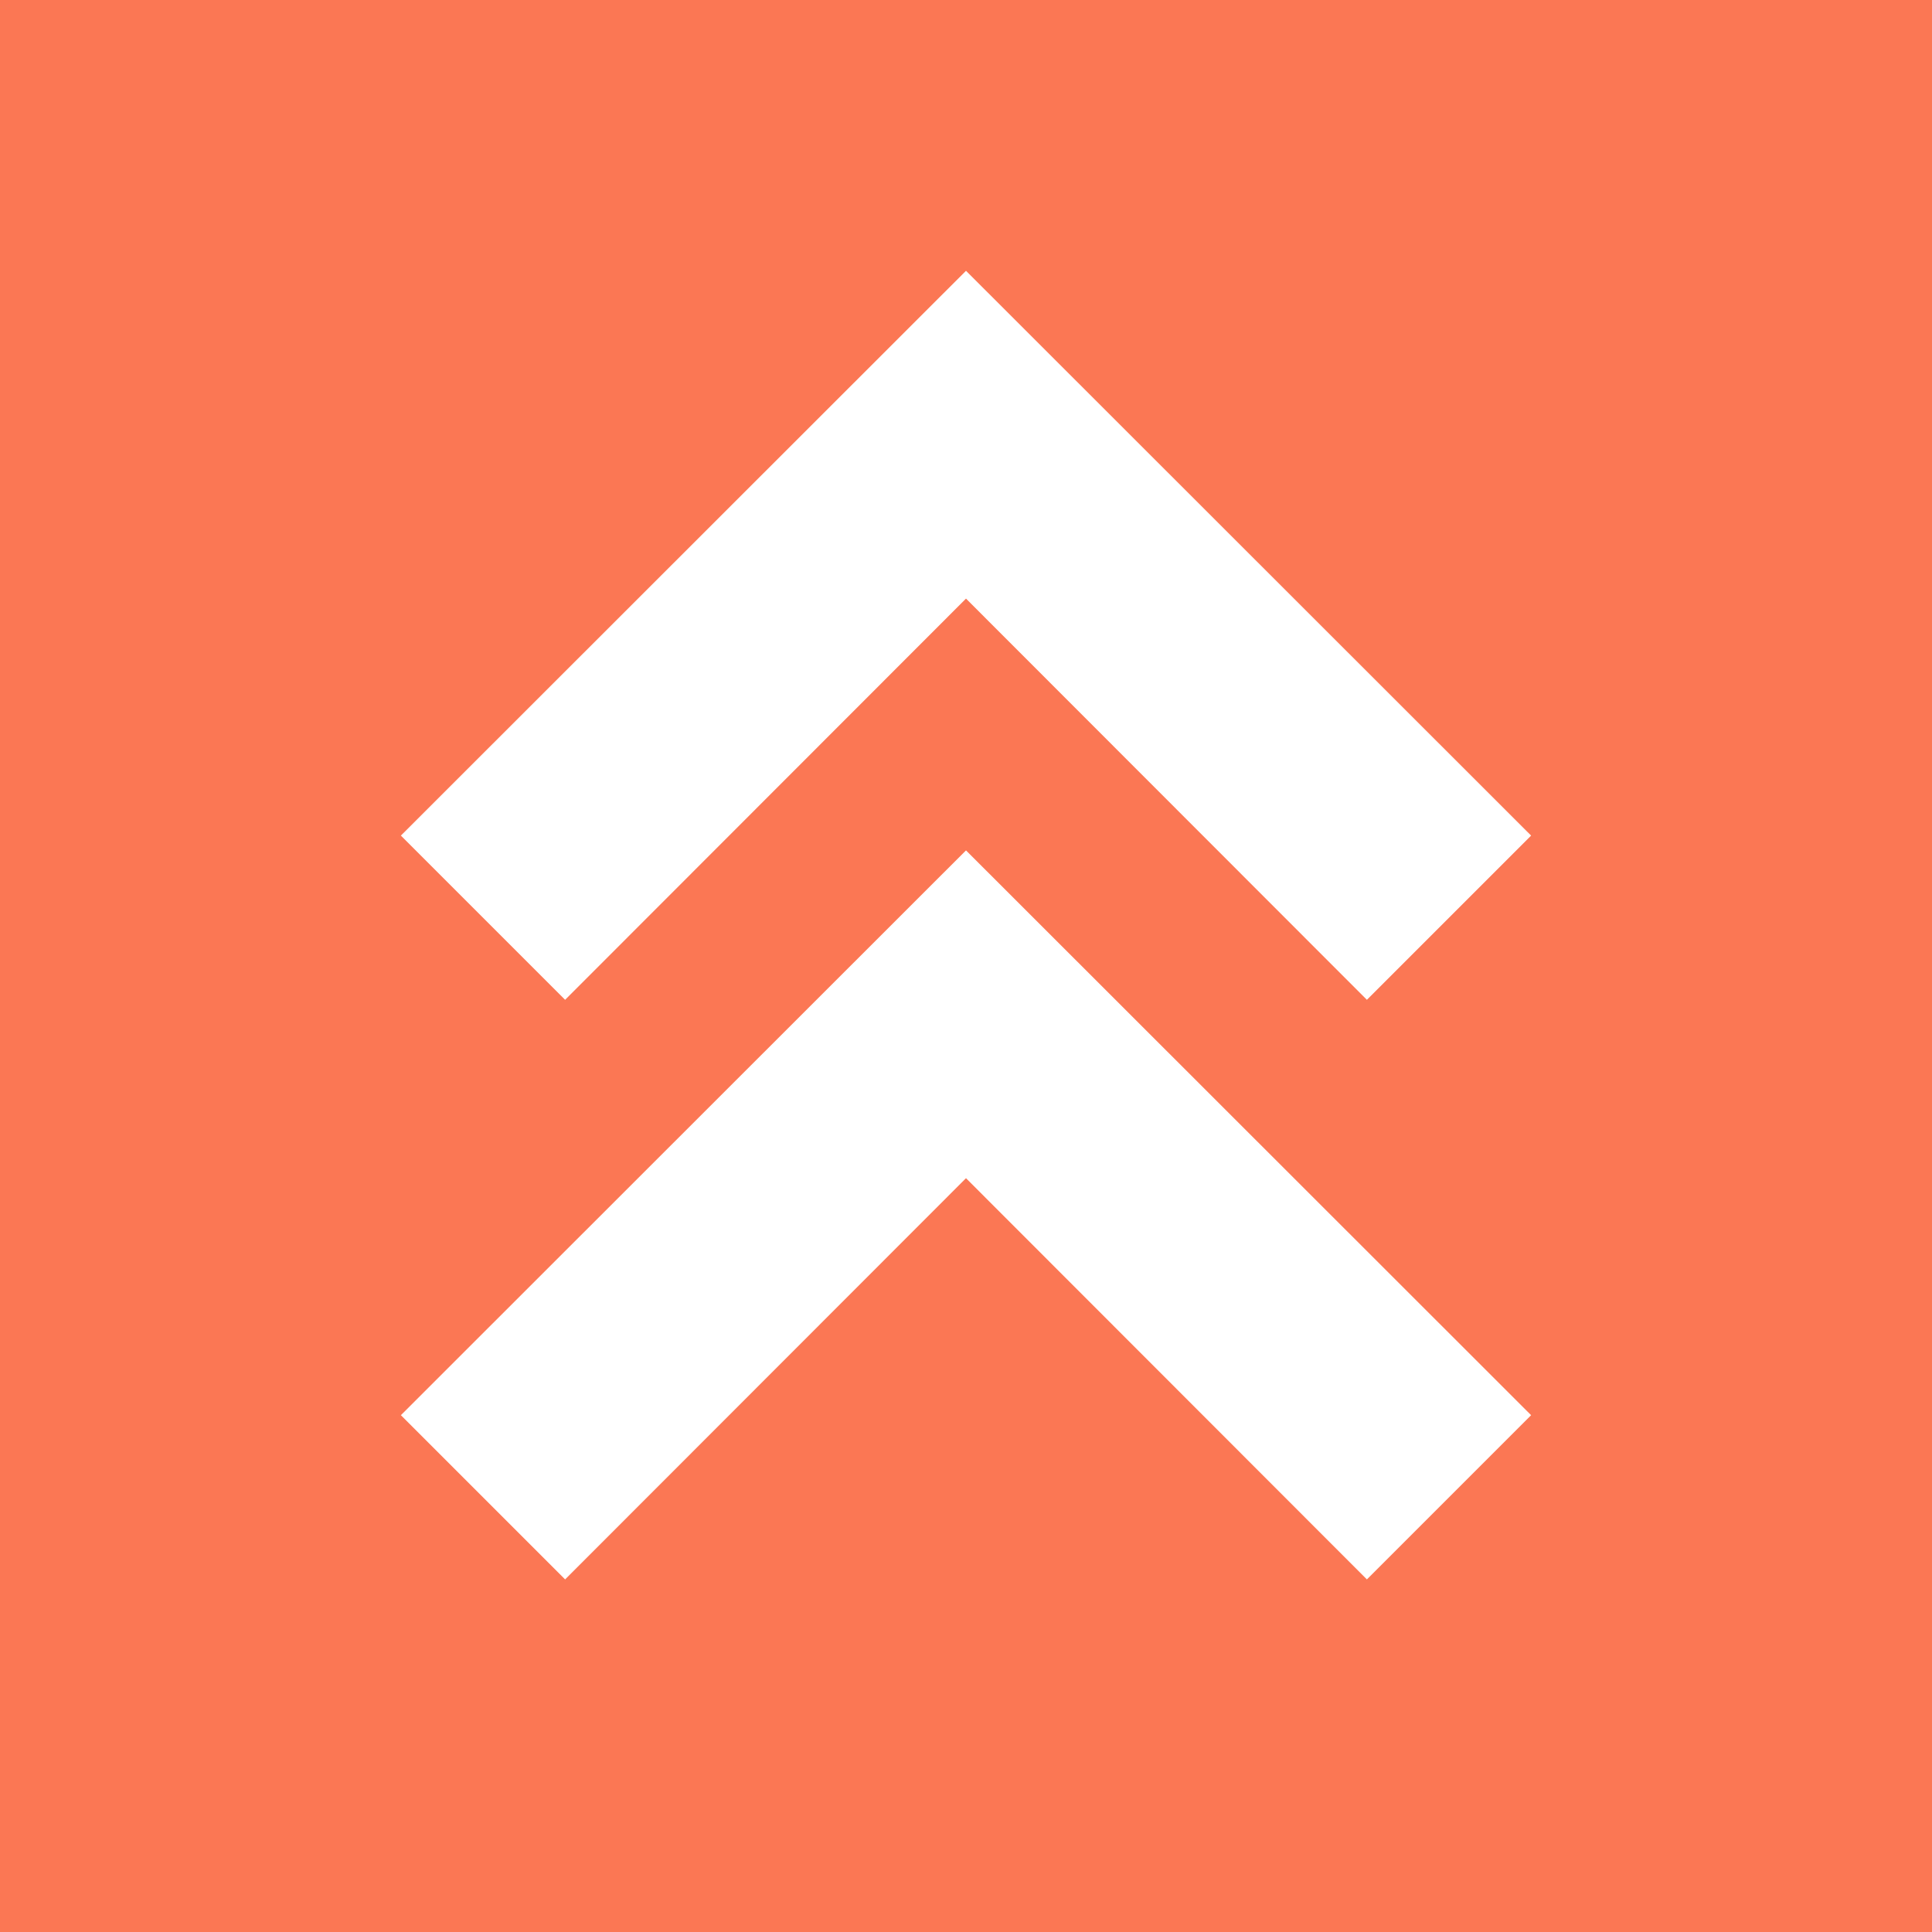 <?xml version="1.0" encoding="UTF-8"?>
<svg id="Layer_2" data-name="Layer 2" xmlns="http://www.w3.org/2000/svg" viewBox="0 0 60 60">
  <defs>
    <style>
      .cls-1 {
        fill: #fff;
      }

      .cls-1, .cls-2 {
        stroke-width: 0px;
      }

      .cls-2 {
        fill: #fb7754;
      }
    </style>
  </defs>
  <g id="Layer_1-2" data-name="Layer 1">
    <g>
      <rect class="cls-2" width="60" height="60"/>
      <polygon class="cls-1" points="42.45 49.05 30 36.59 17.55 49.05 12.45 43.95 30 26.41 47.55 43.95 42.45 49.05"/>
      <polygon class="cls-1" points="42.45 31.05 30 18.59 17.55 31.05 12.45 25.95 30 8.41 47.55 25.95 42.45 31.05"/>
    </g>
  </g>
</svg>